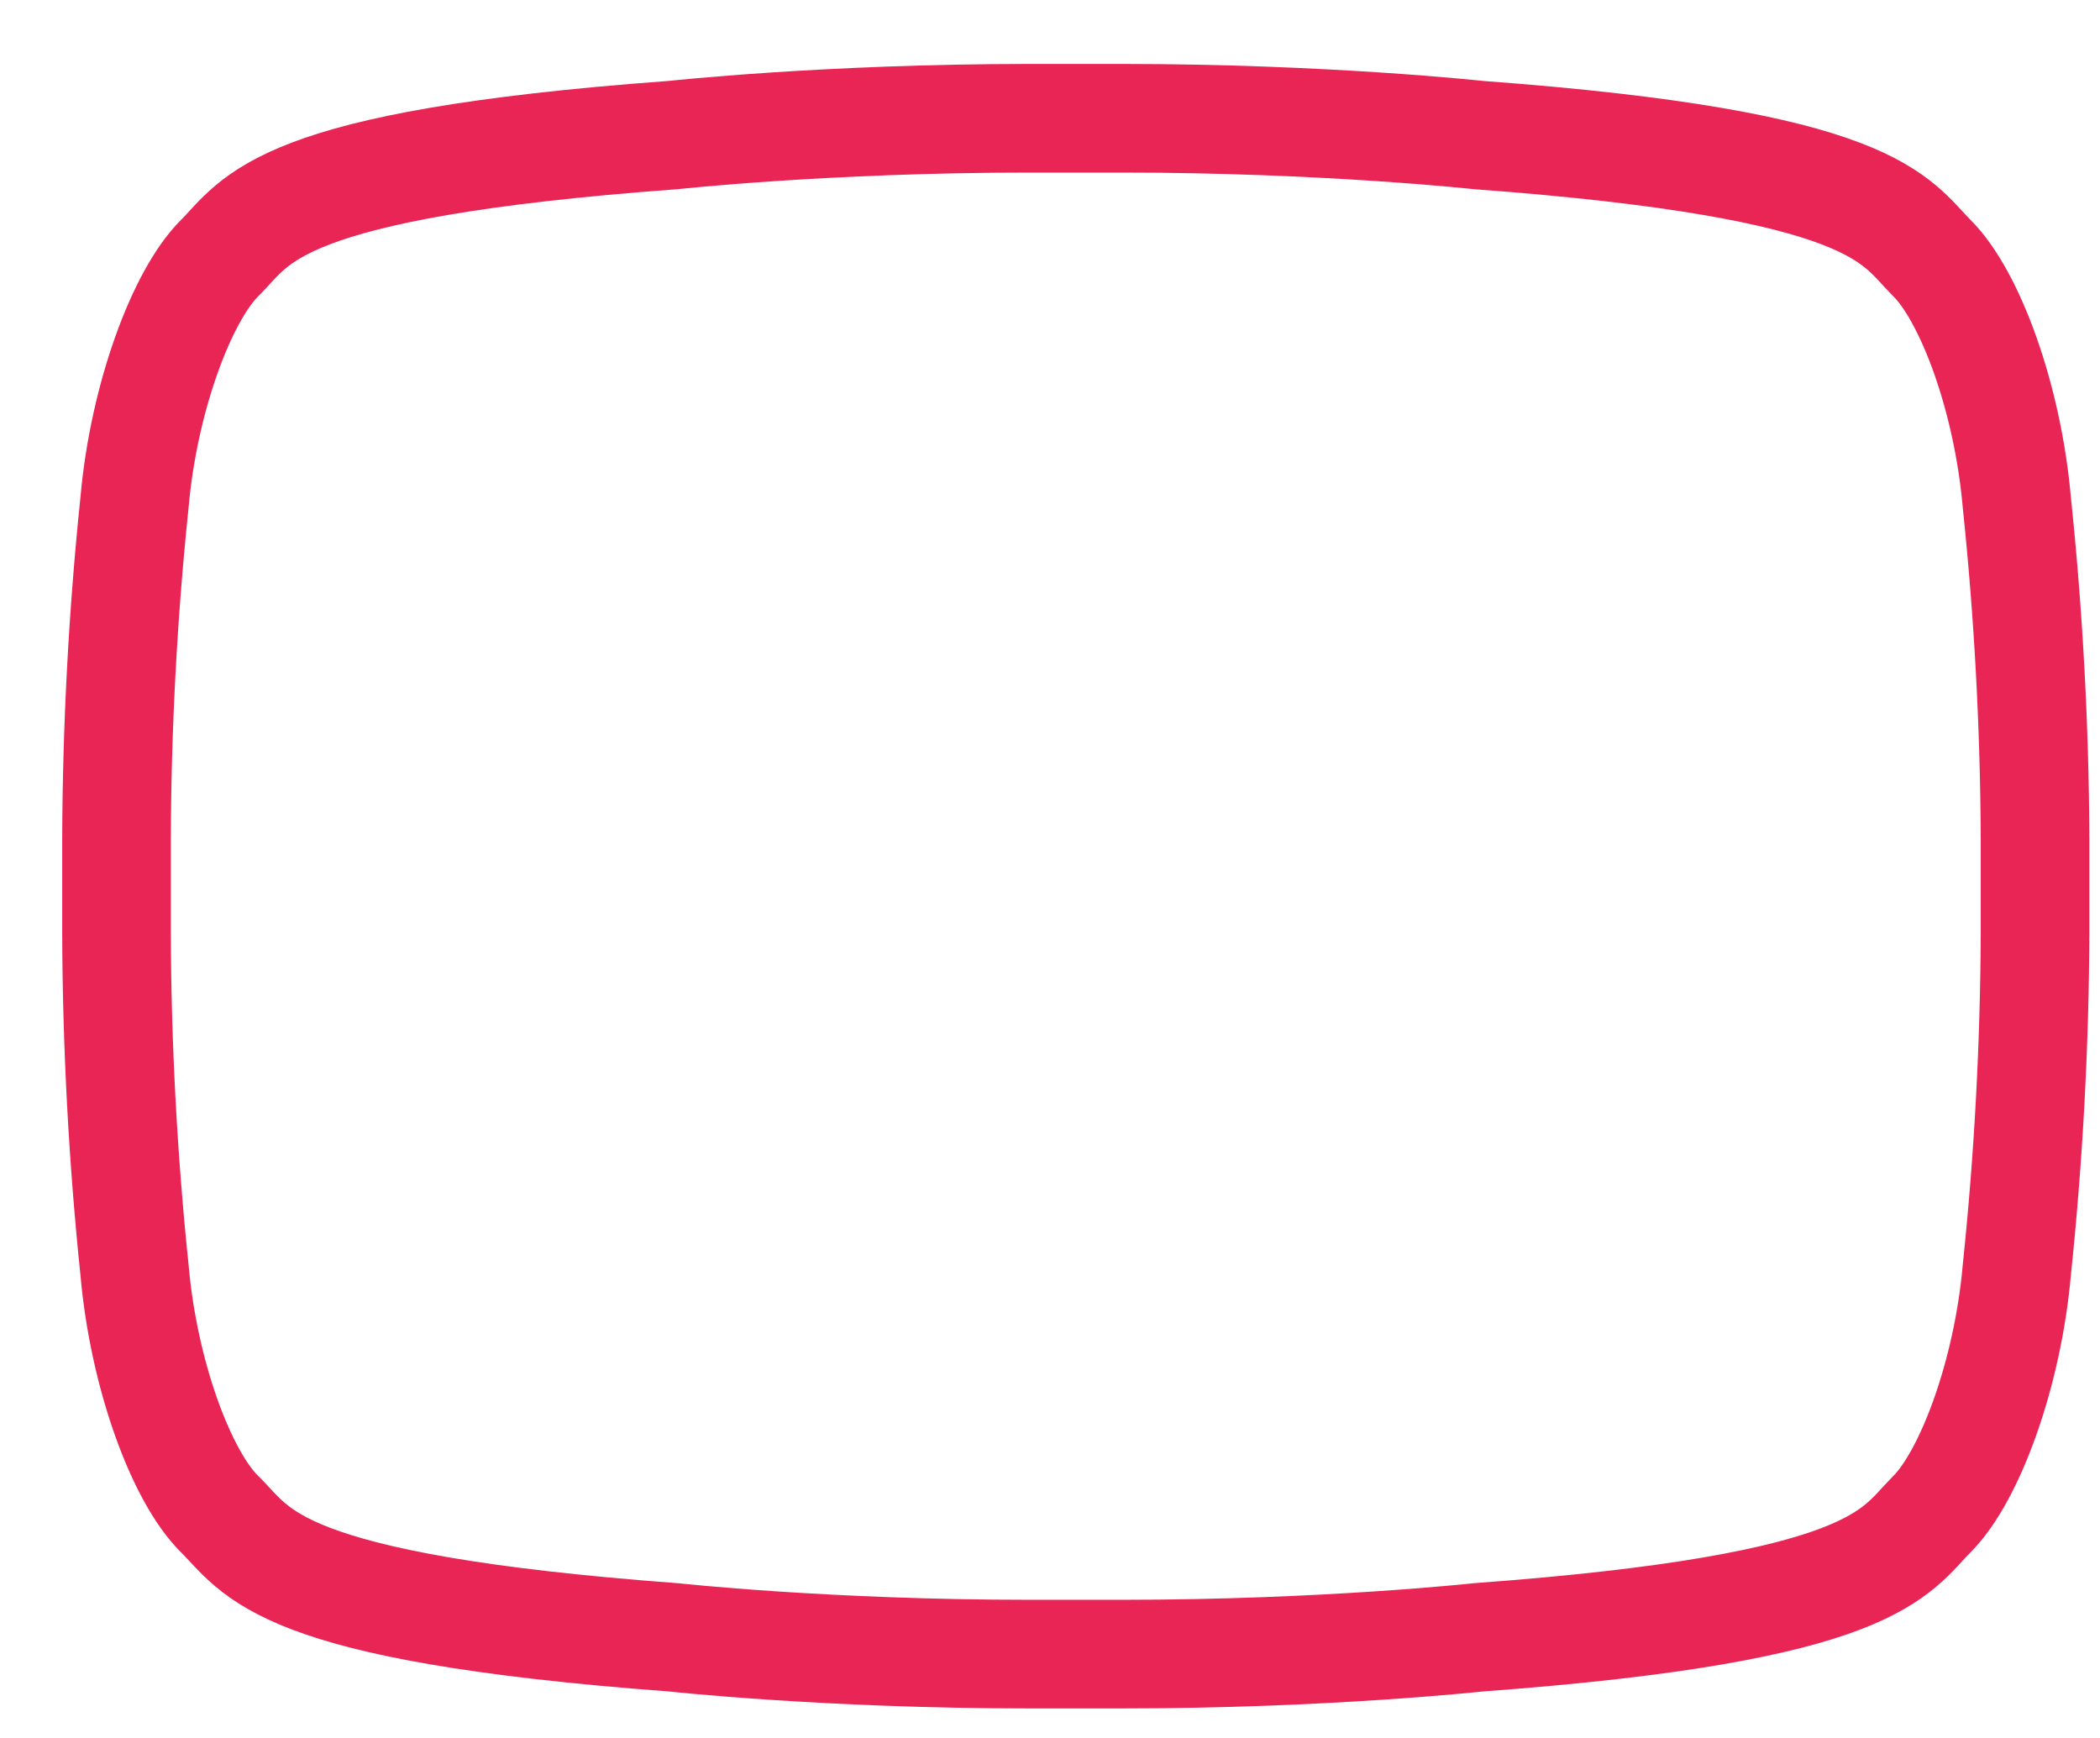 <svg width="29" height="24" viewBox="0 0 29 24" fill="none" xmlns="http://www.w3.org/2000/svg">
<path d="M28.103 11.592C28.097 10.036 28.013 8.481 27.851 6.934C27.725 5.494 27.205 4.087 26.679 3.564C26.153 3.041 25.924 2.272 20.417 1.865C20.417 1.865 18.293 1.633 15.5 1.633H14.209C11.42 1.633 9.296 1.865 9.296 1.865C3.785 2.269 3.556 3.044 3.033 3.564C2.51 4.083 1.984 5.5 1.858 6.934C1.697 8.481 1.614 10.036 1.609 11.592V12.883C1.614 14.439 1.697 15.994 1.858 17.541C1.984 18.981 2.504 20.389 3.033 20.909C3.562 21.428 3.785 22.2 9.296 22.61C9.296 22.61 11.42 22.842 14.209 22.842H15.5C18.293 22.842 20.417 22.61 20.417 22.61C25.924 22.206 26.156 21.431 26.679 20.909C27.202 20.386 27.725 18.971 27.851 17.541C28.013 15.994 28.097 14.439 28.103 12.883V11.592Z" stroke="#E82555" stroke-width="1.5" stroke-linecap="round" stroke-linejoin="round"/>
</svg>
